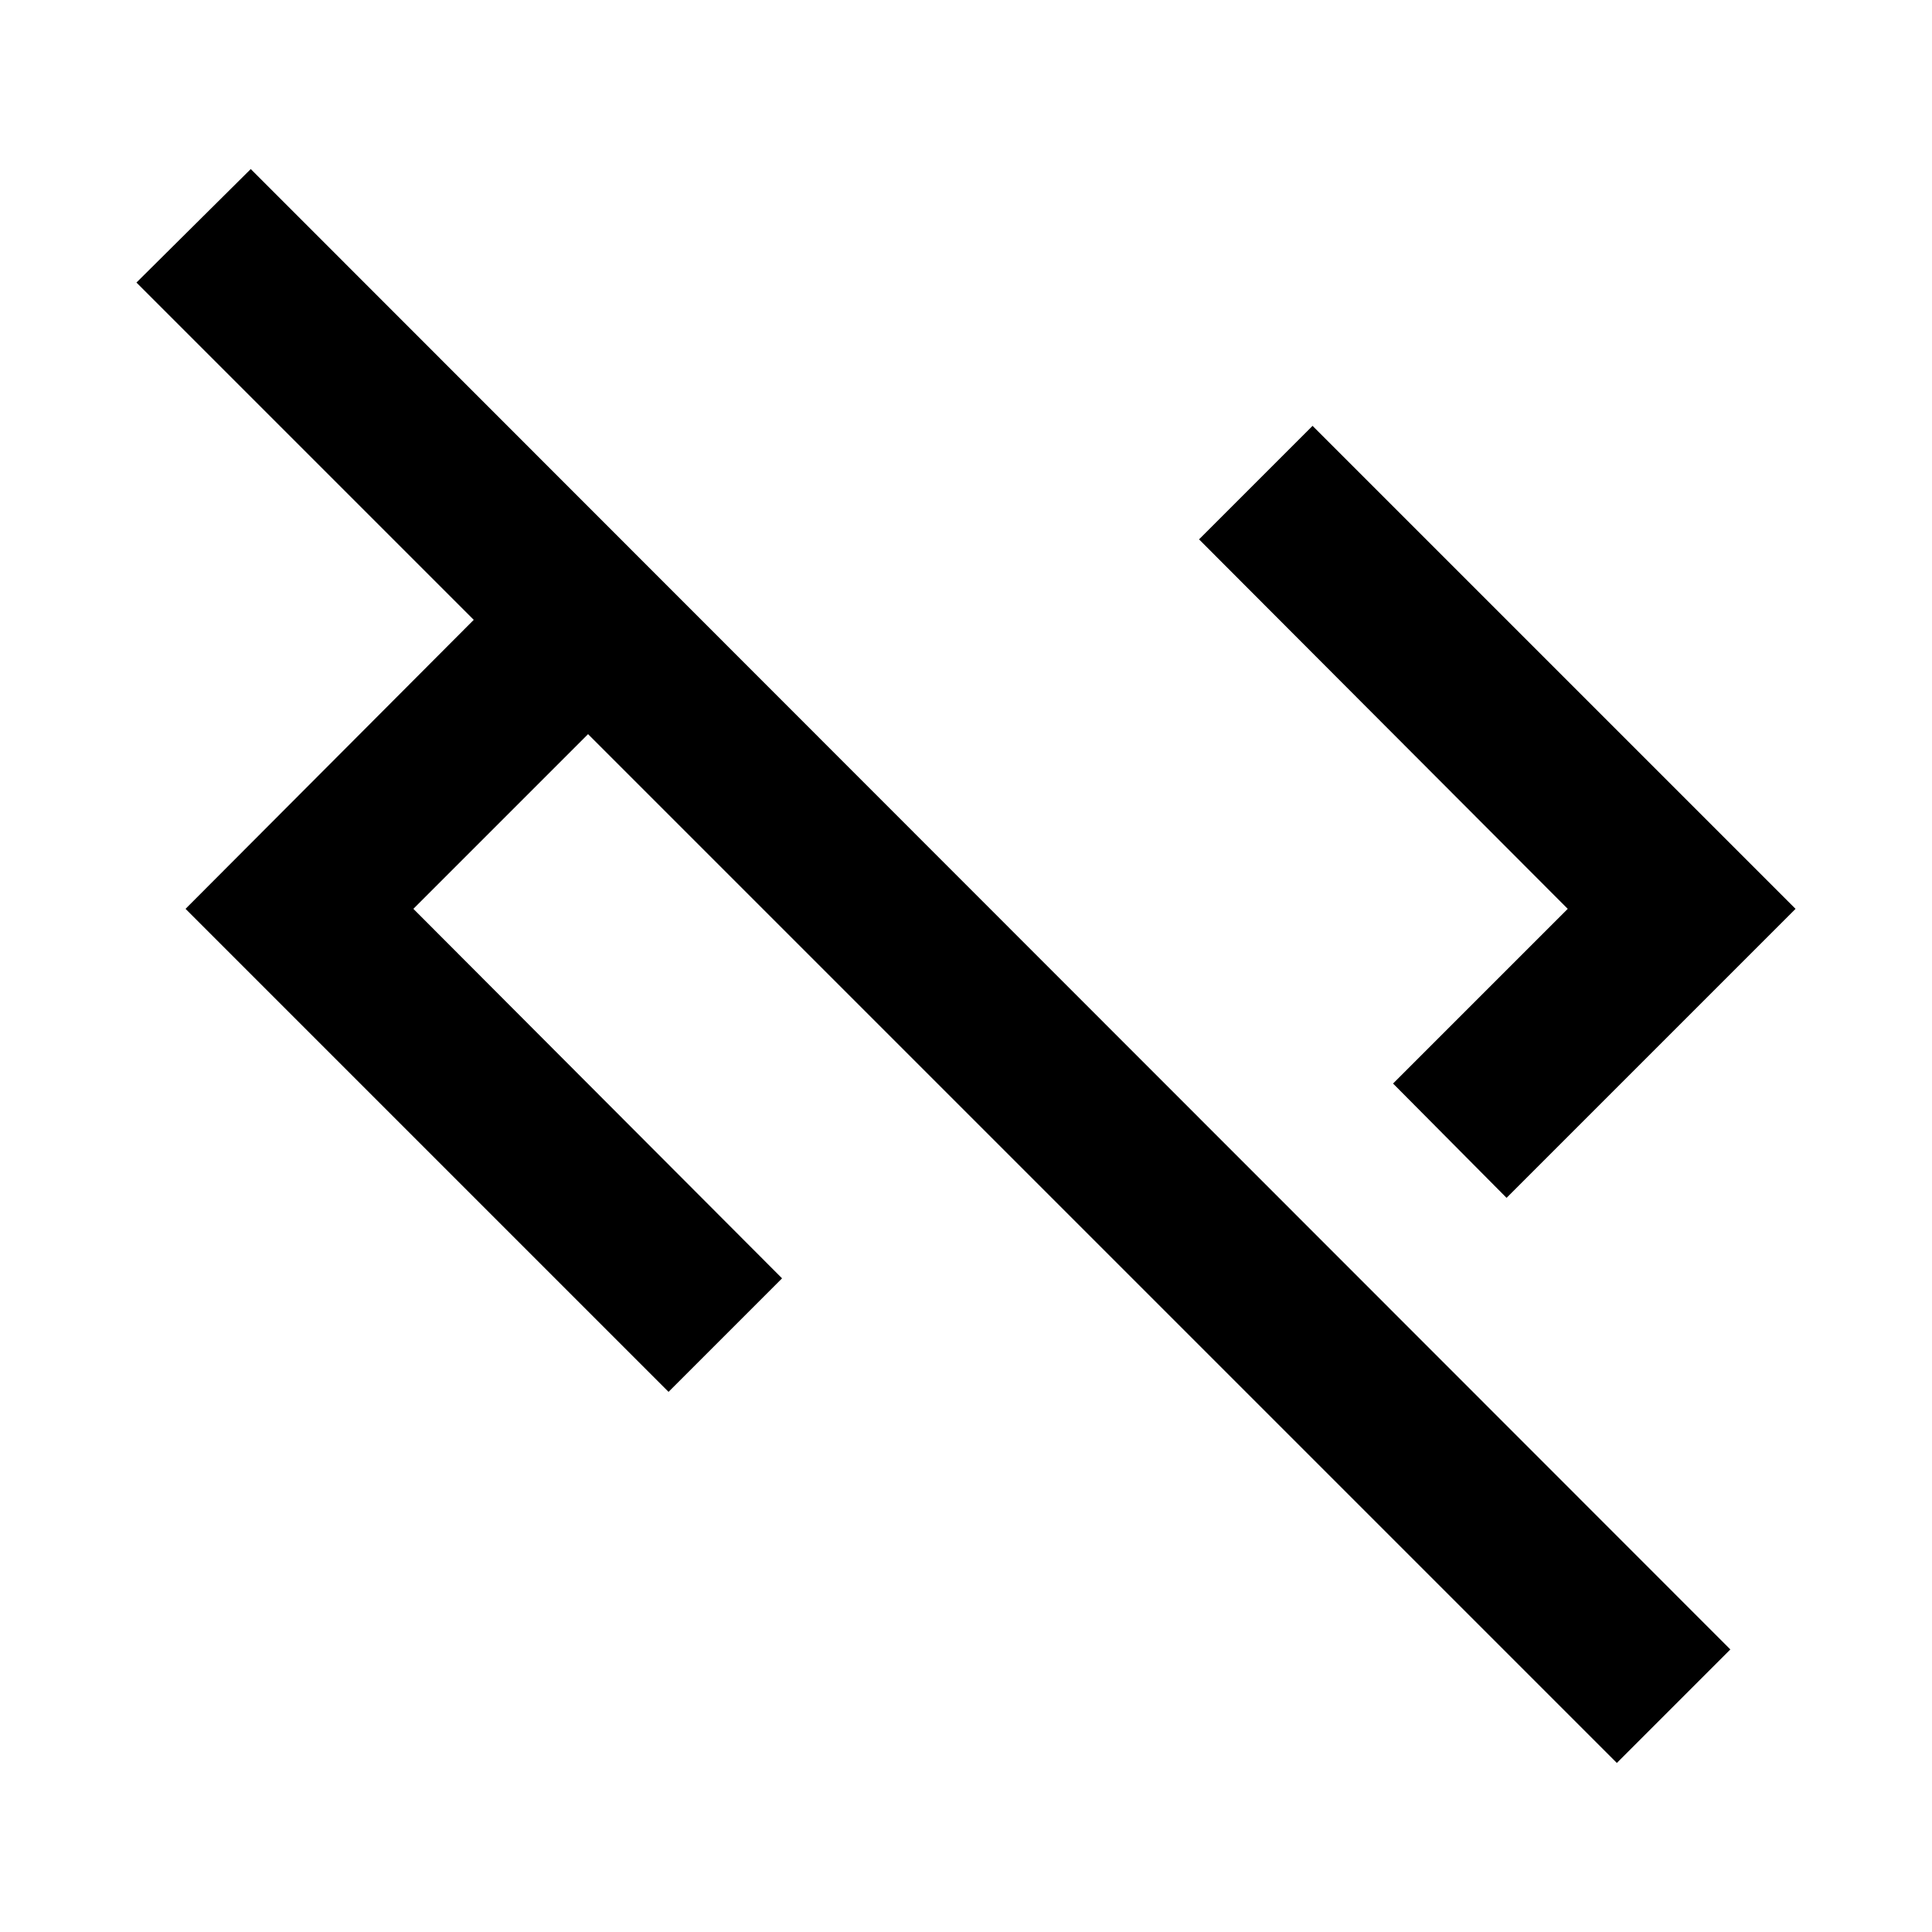 <svg width="46" height="46" fill="currentColor" viewBox="0 0 24 24" xmlns="http://www.w3.org/2000/svg">
  <path d="m19.475 11.29-4.58-4.59 1.41-1.41 6 6-3.59 3.59-1.41-1.42 2.17-2.17ZM1.695 3.51l4.19 4.19-3.58 3.59 6 6 1.41-1.41-4.58-4.59 2.17-2.17 12.78 12.78 1.41-1.41L3.115 2.1l-1.42 1.41Z"></path>
</svg>
